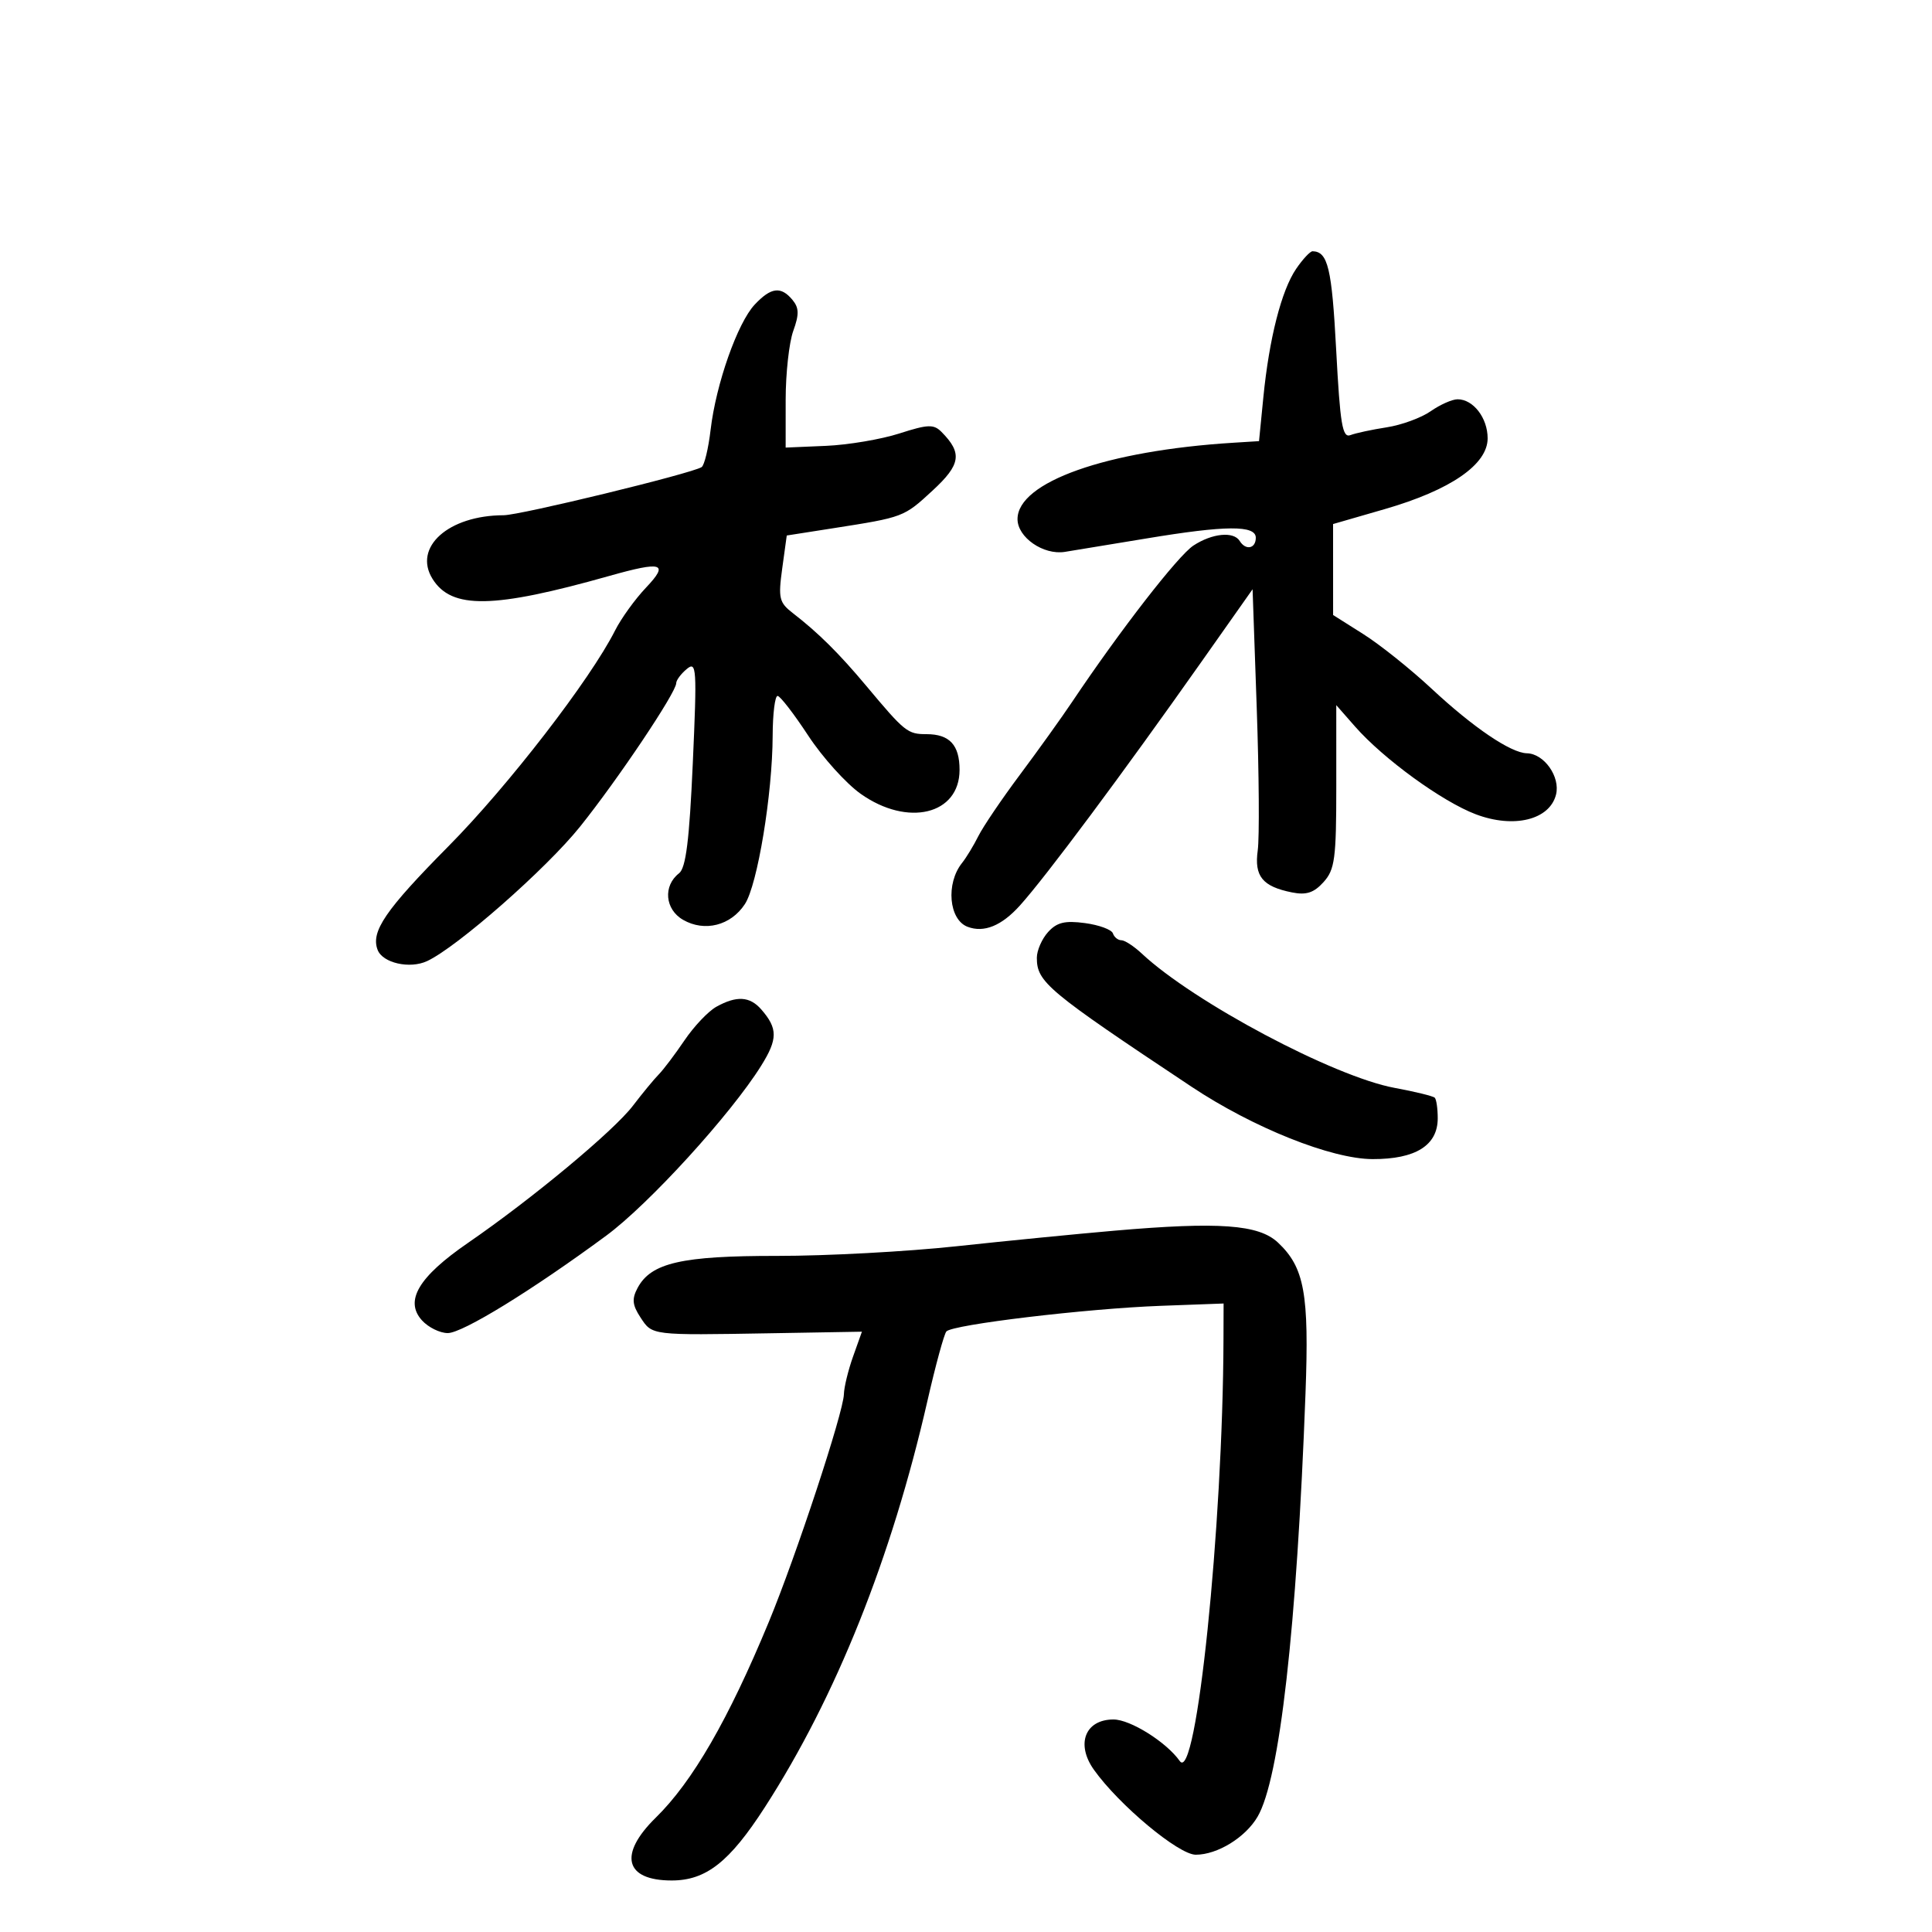 <svg xmlns="http://www.w3.org/2000/svg" width="300" height="300" viewBox="0 0 300 300" version="1.1">
	<path d="M 201.262 41.750 C 198.982 45.095, 197.075 52.567, 196.173 61.689 L 195.500 68.500 191.500 68.749 C 171.789 69.976, 158 74.859, 158 80.611 C 158 83.443, 162.019 86.224, 165.348 85.695 C 167.082 85.420, 172.775 84.484, 178 83.615 C 190.339 81.564, 195 81.532, 195 83.500 C 195 85.198, 193.434 85.511, 192.500 84 C 191.557 82.475, 188.227 82.805, 185.316 84.713 C 182.927 86.278, 173.931 97.871, 166.494 108.968 C 164.847 111.426, 161.196 116.520, 158.381 120.289 C 155.566 124.058, 152.660 128.348, 151.924 129.821 C 151.188 131.294, 150.046 133.175, 149.386 134 C 146.843 137.179, 147.334 142.813, 150.250 143.914 C 152.800 144.877, 155.532 143.762, 158.384 140.593 C 162.416 136.114, 174.217 120.270, 186.500 102.848 L 194.500 91.500 195.147 110 C 195.503 120.175, 195.572 130.097, 195.301 132.048 C 194.743 136.071, 196.035 137.657, 200.618 138.574 C 202.844 139.019, 204.020 138.634, 205.523 136.968 C 207.273 135.029, 207.500 133.324, 207.498 122.136 L 207.496 109.495 210.409 112.813 C 214.829 117.847, 223.943 124.470, 229.168 126.445 C 235.074 128.677, 240.633 127.309, 241.619 123.382 C 242.311 120.626, 239.768 117.021, 237.095 116.969 C 234.598 116.920, 228.758 112.961, 222.302 106.943 C 219.050 103.911, 214.277 100.096, 211.696 98.465 L 207.004 95.500 207.002 88.437 L 207 81.373 215.038 79.050 C 225.226 76.106, 231 72.133, 231 68.065 C 231 64.899, 228.769 62, 226.333 62 C 225.495 62, 223.614 62.835, 222.154 63.856 C 220.694 64.876, 217.627 66, 215.337 66.353 C 213.048 66.707, 210.508 67.251, 209.693 67.564 C 208.449 68.042, 208.095 65.919, 207.480 54.316 C 206.808 41.623, 206.197 39.069, 203.818 39.015 C 203.443 39.007, 202.293 40.237, 201.262 41.750 M 117.190 47.298 C 114.521 50.139, 111.179 59.624, 110.344 66.727 C 110 69.658, 109.369 72.272, 108.942 72.536 C 107.294 73.554, 80.771 80, 78.207 80.006 C 69.631 80.023, 64.097 84.979, 67.166 89.894 C 70.123 94.629, 76.582 94.521, 94.588 89.437 C 102.872 87.097, 103.931 87.433, 100.308 91.250 C 98.612 93.037, 96.452 96.031, 95.508 97.902 C 91.667 105.515, 78.912 122.037, 69.667 131.375 C 59.833 141.308, 57.546 144.652, 58.638 147.500 C 59.421 149.539, 63.637 150.492, 66.324 149.237 C 71.010 147.047, 84.813 134.916, 90.062 128.373 C 95.900 121.097, 105 107.523, 105 106.091 C 105 105.626, 105.740 104.630, 106.645 103.879 C 108.166 102.618, 108.237 103.729, 107.577 118.507 C 107.044 130.464, 106.506 134.777, 105.447 135.599 C 102.933 137.549, 103.248 141.212, 106.069 142.832 C 109.419 144.756, 113.481 143.722, 115.664 140.390 C 117.622 137.402, 119.947 123.315, 119.978 114.250 C 119.990 110.813, 120.338 108.028, 120.750 108.063 C 121.162 108.097, 123.300 110.870, 125.500 114.224 C 127.700 117.578, 131.364 121.645, 133.641 123.261 C 140.947 128.445, 149 126.497, 149 119.545 C 149 115.680, 147.446 114, 143.871 114 C 140.923 114, 140.508 113.668, 134.500 106.488 C 130.292 101.459, 127.062 98.258, 123.130 95.219 C 120.984 93.560, 120.826 92.902, 121.463 88.270 L 122.167 83.153 129.333 82.031 C 140.334 80.310, 140.329 80.312, 144.820 76.166 C 149.189 72.133, 149.458 70.366, 146.205 67.077 C 144.988 65.847, 144.100 65.879, 139.649 67.311 C 136.817 68.221, 131.687 69.087, 128.248 69.233 L 121.996 69.500 121.998 62.071 C 121.999 57.985, 122.530 53.177, 123.177 51.387 C 124.108 48.813, 124.082 47.804, 123.055 46.566 C 121.265 44.410, 119.722 44.602, 117.190 47.298 M 162.744 144.730 C 161.785 145.790, 161 147.585, 161 148.718 C 161 152.506, 162.597 153.839, 185 168.734 C 194.597 175.115, 206.732 179.967, 213.139 179.985 C 219.819 180.003, 223.250 177.852, 223.250 173.648 C 223.250 172.146, 223.042 170.709, 222.788 170.454 C 222.534 170.200, 219.727 169.512, 216.550 168.925 C 207.126 167.183, 185.368 155.622, 177.292 148.066 C 176.077 146.930, 174.652 146, 174.125 146 C 173.598 146, 173.007 145.521, 172.812 144.935 C 172.617 144.350, 170.664 143.631, 168.473 143.337 C 165.357 142.919, 164.109 143.222, 162.744 144.730 M 111.232 156.331 C 109.984 157.023, 107.759 159.370, 106.287 161.545 C 104.815 163.720, 103.017 166.101, 102.290 166.837 C 101.564 167.572, 99.763 169.755, 98.288 171.689 C 95.295 175.613, 82.645 186.133, 72.663 193 C 64.987 198.280, 62.781 201.995, 65.523 205.026 C 66.506 206.111, 68.307 207, 69.527 207 C 71.822 207, 82.611 200.368, 94.127 191.878 C 100.746 186.999, 113.458 173.060, 118.185 165.500 C 120.783 161.344, 120.789 159.705, 118.215 156.750 C 116.431 154.703, 114.384 154.580, 111.232 156.331 M 173 191.104 C 167.225 191.604, 156.200 192.692, 148.500 193.521 C 140.800 194.351, 128.298 195.023, 120.718 195.015 C 105.849 194.999, 101.094 196.087, 99.009 199.982 C 98.093 201.694, 98.184 202.632, 99.452 204.567 C 101.294 207.379, 101.033 207.347, 119.669 207.028 L 133.838 206.784 132.463 210.642 C 131.707 212.764, 131.066 215.400, 131.039 216.500 C 130.971 219.318, 123.613 241.632, 119.381 251.855 C 113.110 267.005, 107.540 276.648, 101.825 282.248 C 95.995 287.961, 97.019 292, 104.296 292 C 109.634 292, 113.283 289.130, 118.773 280.616 C 129.817 263.486, 138.435 241.940, 144.018 217.500 C 145.274 212, 146.595 207.162, 146.952 206.749 C 147.875 205.683, 168.680 203.196, 180.250 202.768 L 190 202.408 189.982 207.954 C 189.887 237.184, 185.754 277.085, 183.196 273.456 C 181.123 270.514, 175.520 267, 172.902 267 C 168.503 267, 167.020 270.815, 169.866 274.812 C 173.763 280.285, 183.012 288, 185.676 288 C 189.030 288, 193.372 285.335, 195.267 282.114 C 198.703 276.273, 201.357 252.862, 202.717 216.384 C 203.296 200.876, 202.553 196.808, 198.439 192.942 C 195.451 190.135, 189.309 189.691, 173 191.104" stroke="none" fill="black" fill-rule="evenodd"/>
</svg>